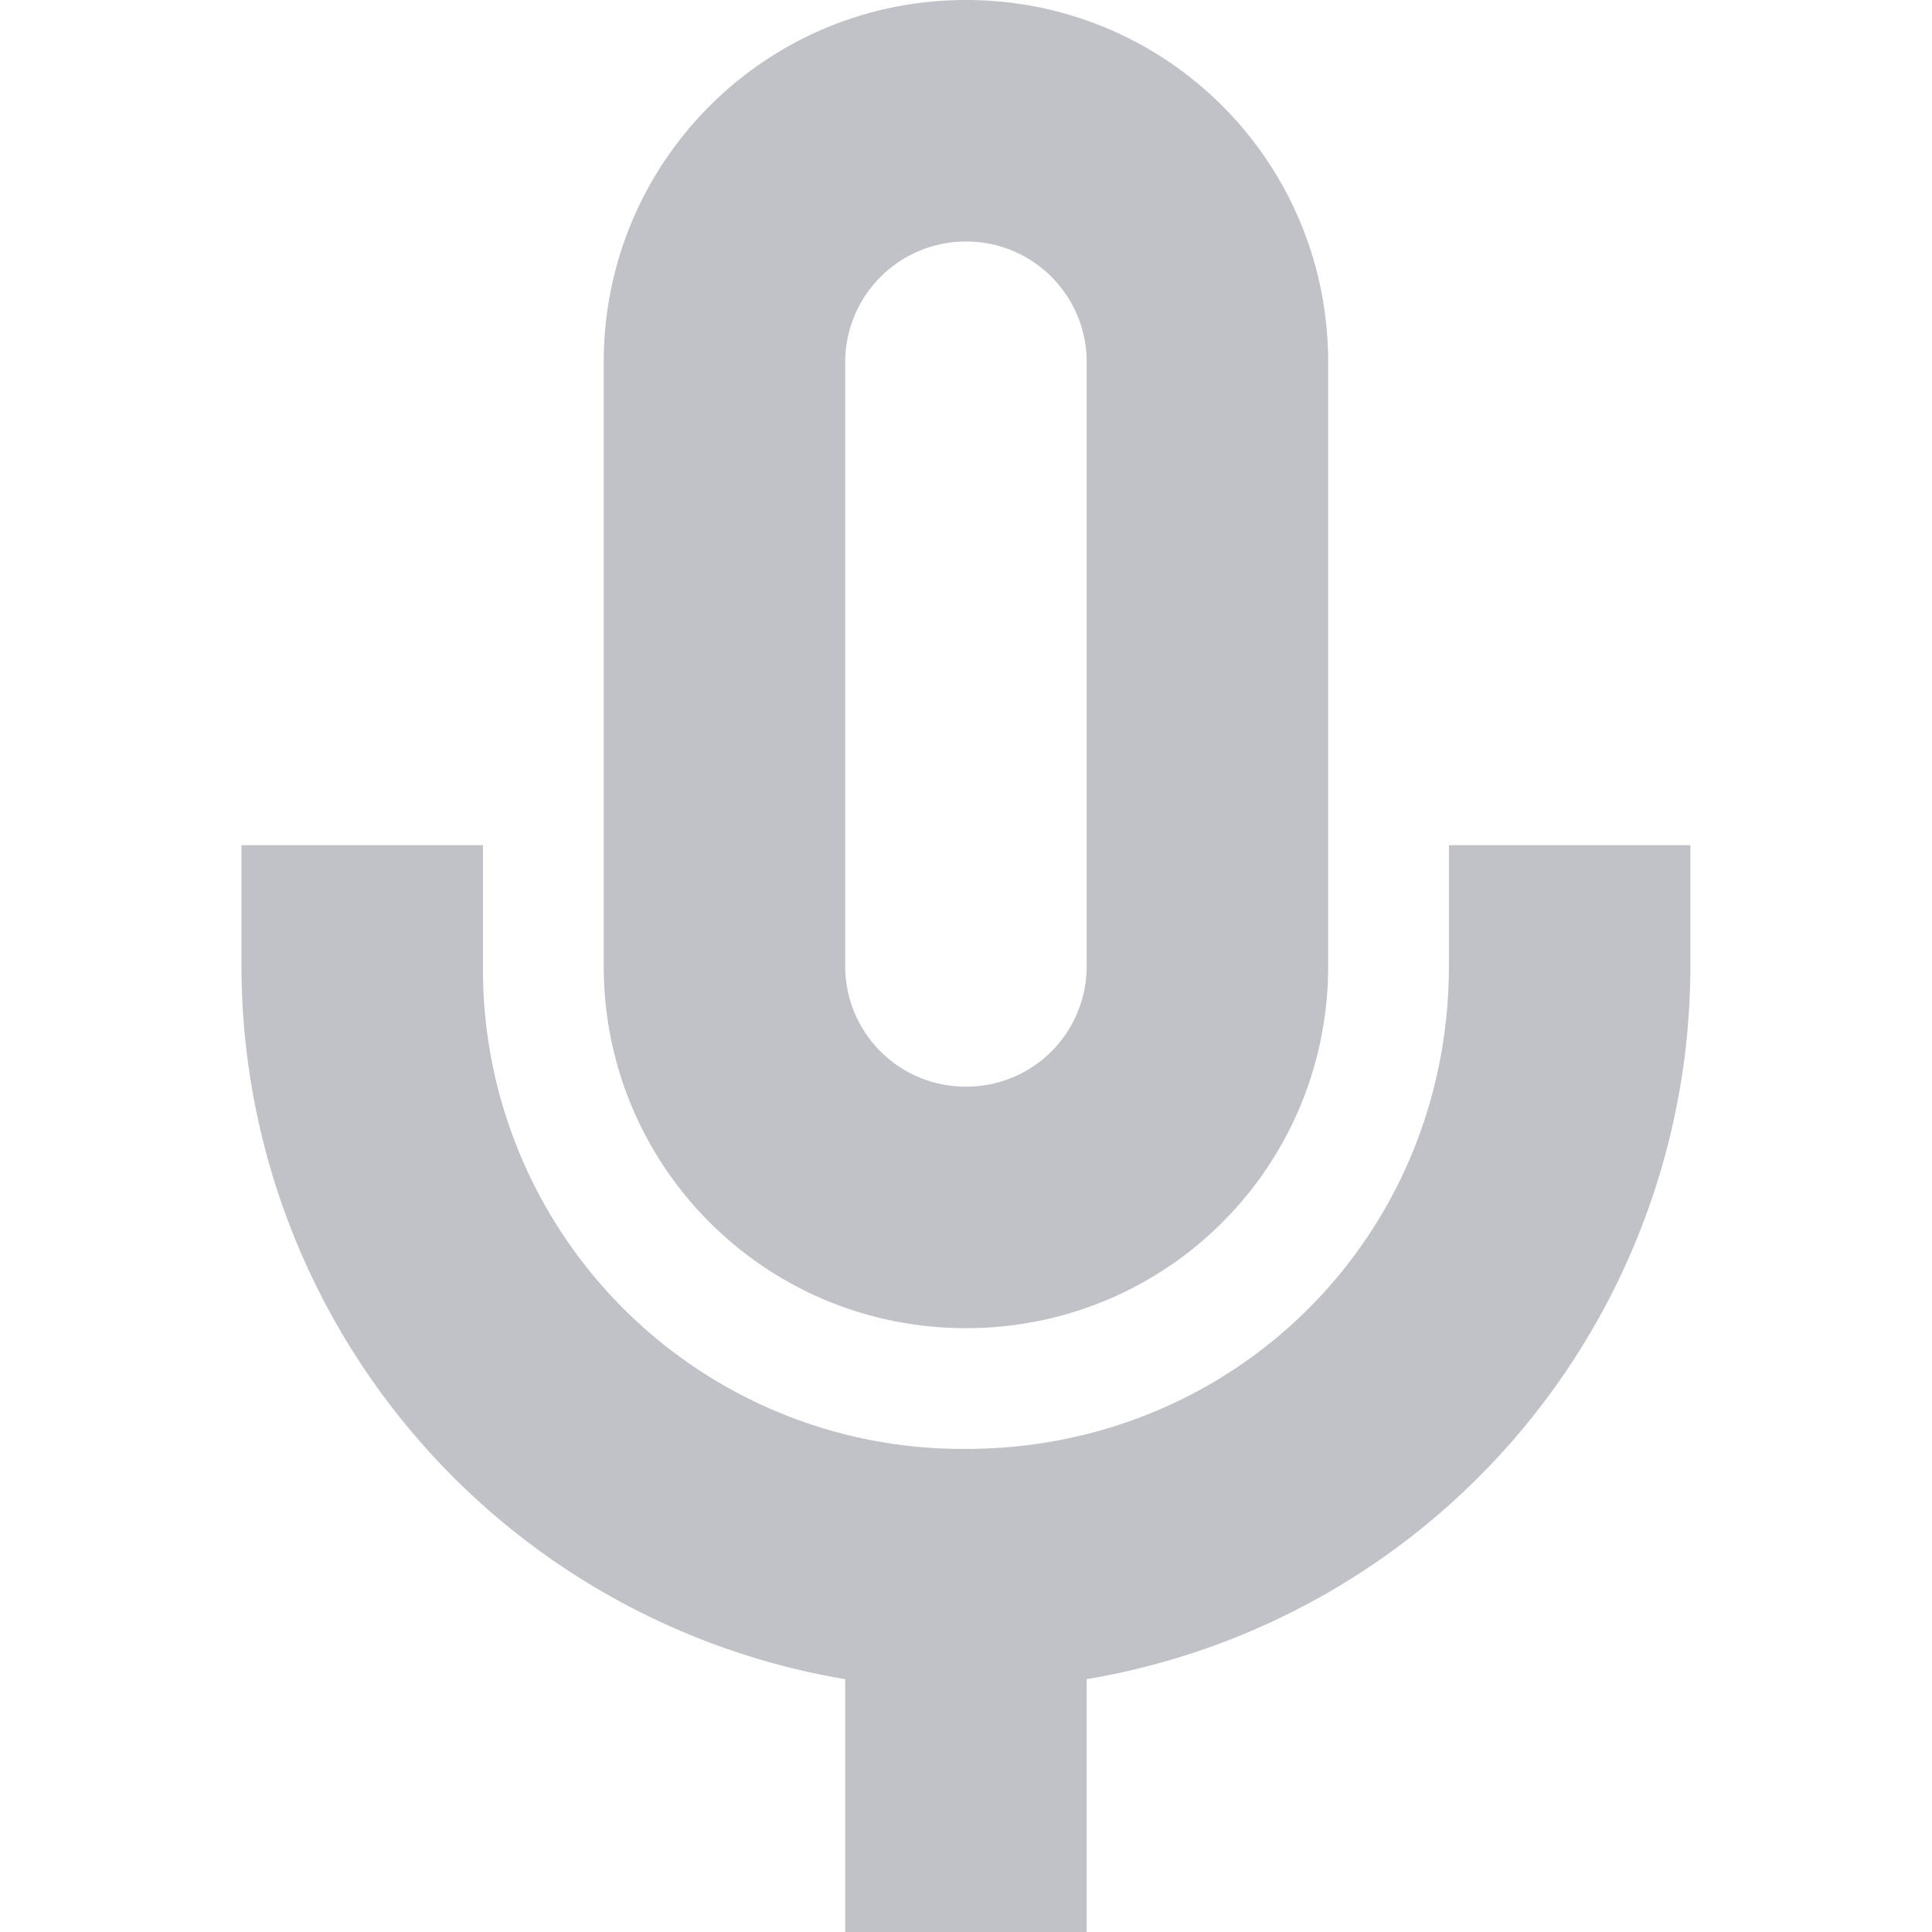 <svg xmlns="http://www.w3.org/2000/svg" width="16.001" height="16.001">
    <path d="M8 0C6.34 0 5 1.34 5 3v5c0 1.663 1.339 3 3 3 1.663 0 3-1.337 3-3V3c0-1.661-1.337-3-3-3zm0 2c.555 0 1 .447 1 1v5c0 .555-.445 1-1 1-.553 0-1-.445-1-1V3a1 1 0 011-1zM2 7v1a5.992 5.992 0 005 5.907v2.094h2v-2.094a5.992 5.992 0 005-5.906V7h-2v1c0 2.233-1.766 4-4 4a3.97 3.97 0 01-4-4V7z" style="marker:none" color="#bebebe" overflow="visible" opacity=".35" fill="#4c5263"/>
</svg>
